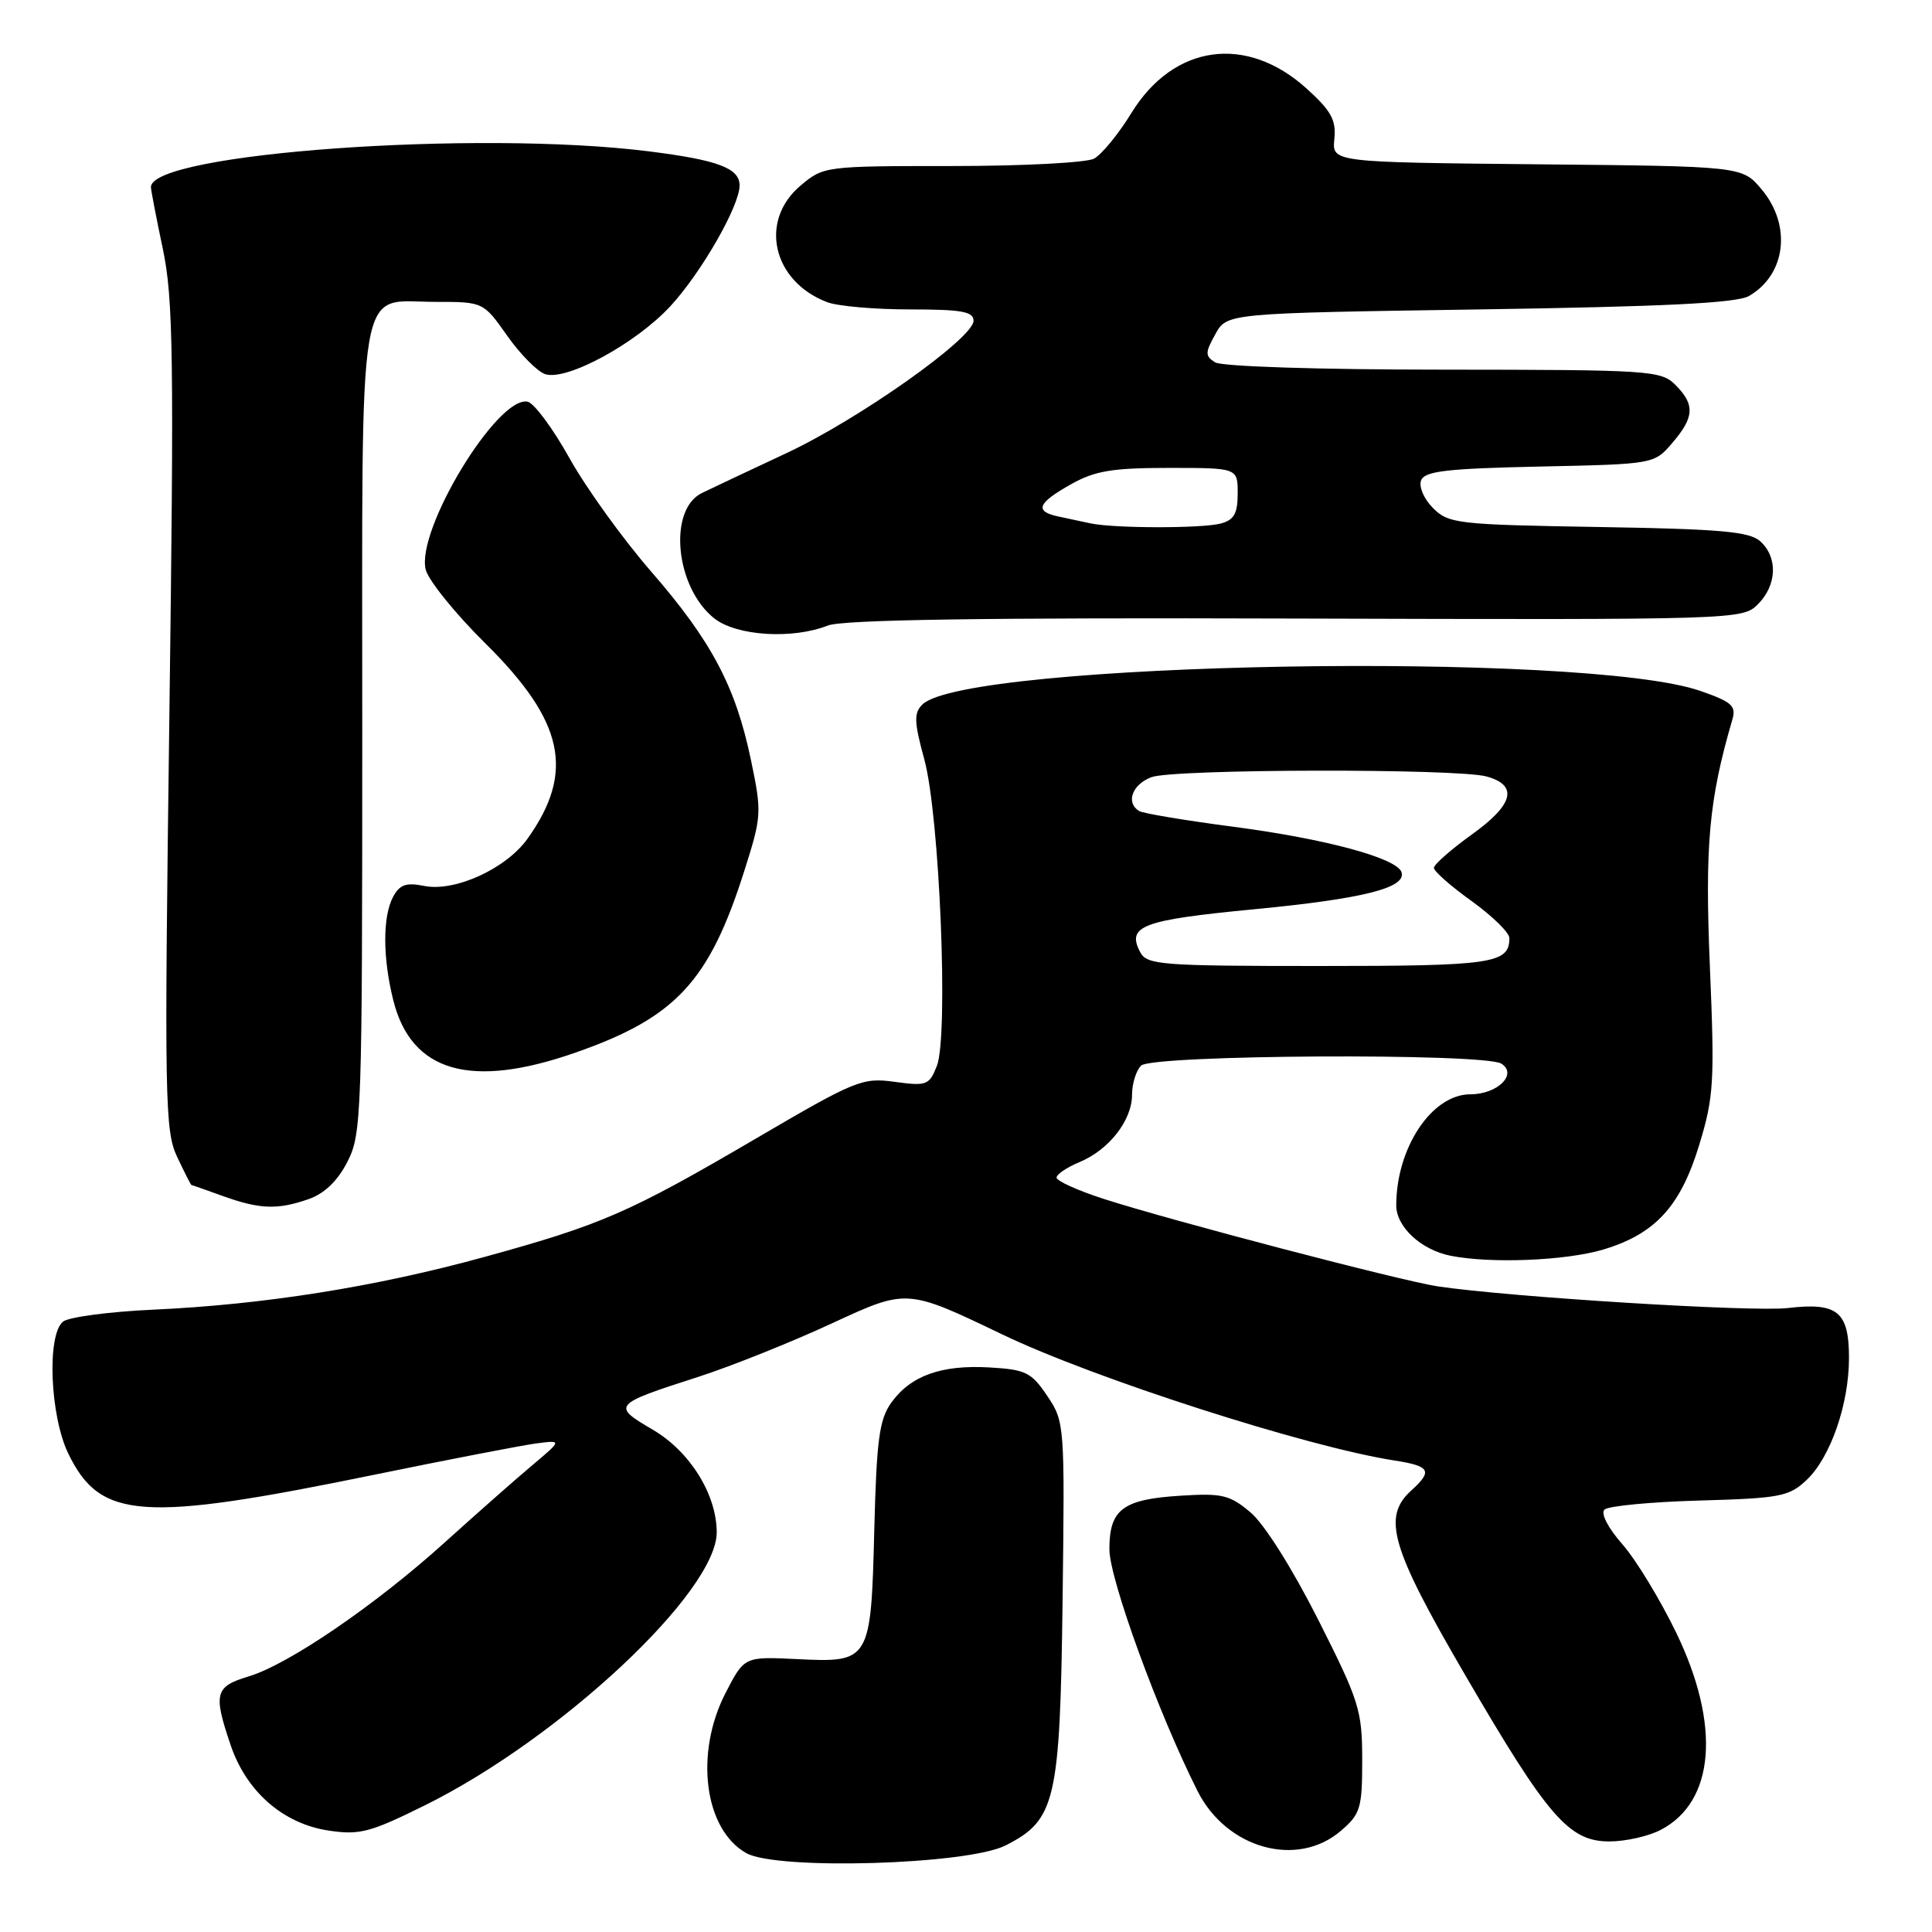 <?xml version="1.0" encoding="UTF-8" standalone="no"?>
<!DOCTYPE svg PUBLIC "-//W3C//DTD SVG 1.1//EN" "http://www.w3.org/Graphics/SVG/1.1/DTD/svg11.dtd" >
<svg xmlns="http://www.w3.org/2000/svg" xmlns:xlink="http://www.w3.org/1999/xlink" version="1.1" viewBox="0 0 256 256">
 <g >
 <path fill="currentColor"
d=" M 133.22 244.54 C 139.89 241.17 140.46 238.72 140.80 211.97 C 141.09 188.74 141.07 188.40 138.77 184.97 C 136.65 181.83 135.93 181.47 131.06 181.19 C 124.69 180.83 120.64 182.30 118.08 185.89 C 116.51 188.10 116.15 190.82 115.85 202.61 C 115.41 220.14 115.31 220.32 105.62 219.84 C 98.63 219.50 98.63 219.50 96.15 224.31 C 92.01 232.33 93.31 242.41 98.89 245.55 C 102.94 247.83 128.16 247.09 133.22 244.54 Z  M 177.69 242.58 C 180.27 240.36 180.50 239.60 180.50 233.16 C 180.49 226.60 180.11 225.40 174.65 214.58 C 171.22 207.80 167.52 201.93 165.70 200.40 C 162.93 198.07 161.93 197.84 156.40 198.19 C 148.76 198.67 147.00 200.00 147.00 205.28 C 147.00 209.22 153.47 226.98 158.68 237.32 C 162.53 244.97 171.90 247.57 177.69 242.58 Z  M 220.03 242.48 C 227.23 238.76 228.04 228.62 222.12 216.37 C 219.98 211.95 216.77 206.66 214.97 204.62 C 213.06 202.45 212.08 200.53 212.60 200.03 C 213.10 199.55 218.75 199.01 225.17 198.83 C 235.85 198.53 237.06 198.30 239.37 196.12 C 242.54 193.14 245.00 186.07 245.00 179.94 C 245.00 173.79 243.48 172.55 236.91 173.32 C 232.29 173.87 200.04 171.87 190.50 170.45 C 185.71 169.73 155.07 161.71 146.25 158.86 C 142.81 157.75 140.00 156.48 140.00 156.04 C 140.00 155.60 141.37 154.68 143.03 153.99 C 146.94 152.37 150.00 148.45 150.00 145.07 C 150.00 143.60 150.54 141.86 151.20 141.20 C 152.65 139.75 196.67 139.51 198.94 140.94 C 201.13 142.33 198.44 145.00 194.83 145.00 C 189.74 145.00 185.02 152.06 185.01 159.71 C 185.00 162.55 188.29 165.61 192.19 166.39 C 197.54 167.46 207.52 167.05 212.48 165.56 C 219.35 163.49 222.69 159.83 225.17 151.66 C 227.09 145.35 227.21 143.34 226.57 128.13 C 225.89 112.01 226.44 105.97 229.54 95.37 C 230.08 93.54 229.50 93.01 225.33 91.56 C 210.13 86.24 127.89 87.68 122.21 93.36 C 121.08 94.49 121.12 95.66 122.47 100.60 C 124.51 108.04 125.70 137.26 124.14 141.24 C 123.13 143.80 122.78 143.93 118.55 143.35 C 114.27 142.76 113.37 143.13 100.27 150.80 C 83.39 160.69 79.76 162.27 64.20 166.55 C 49.77 170.52 34.97 172.87 20.25 173.54 C 14.43 173.81 9.07 174.52 8.34 175.13 C 6.19 176.91 6.63 187.60 9.04 192.59 C 13.29 201.36 18.74 201.74 49.50 195.43 C 59.40 193.40 69.08 191.53 71.00 191.27 C 74.50 190.81 74.50 190.81 70.52 194.16 C 68.33 196.00 63.16 200.56 59.02 204.30 C 49.80 212.65 38.25 220.54 32.96 222.13 C 28.47 223.48 28.23 224.39 30.58 231.29 C 32.67 237.42 37.54 241.66 43.54 242.56 C 47.65 243.18 49.04 242.81 56.33 239.20 C 74.29 230.30 95.03 210.87 94.97 203.00 C 94.94 197.98 91.40 192.32 86.51 189.45 C 81.04 186.25 81.16 186.10 92.50 182.45 C 96.90 181.03 104.92 177.82 110.33 175.31 C 120.17 170.75 120.17 170.75 132.83 176.83 C 144.95 182.65 173.16 191.72 184.75 193.52 C 189.52 194.26 189.88 194.89 187.00 197.50 C 183.12 201.02 184.29 205.04 194.10 221.88 C 205.11 240.79 207.89 244.00 213.25 244.00 C 215.37 244.00 218.42 243.32 220.03 242.48 Z  M 40.89 158.89 C 43.00 158.15 44.73 156.49 46.04 153.93 C 47.92 150.25 48.00 147.78 48.00 96.87 C 48.00 35.36 47.21 40.00 57.68 40.00 C 64.04 40.00 64.04 40.00 67.21 44.49 C 68.95 46.96 71.22 49.25 72.25 49.58 C 75.11 50.49 84.27 45.51 88.83 40.57 C 92.95 36.10 98.00 27.28 98.00 24.57 C 98.00 22.28 95.12 21.20 85.94 20.05 C 63.21 17.20 20.00 20.30 20.00 24.79 C 20.00 25.18 20.71 28.88 21.58 33.00 C 22.96 39.56 23.07 47.32 22.44 95.06 C 21.77 145.86 21.84 149.87 23.48 153.31 C 24.44 155.34 25.29 157.01 25.36 157.02 C 25.44 157.02 27.30 157.68 29.50 158.47 C 34.40 160.24 36.77 160.33 40.89 158.89 Z  M 76.24 139.48 C 89.53 134.84 93.97 130.07 98.62 115.41 C 100.93 108.15 100.96 107.67 99.51 100.73 C 97.48 90.97 94.27 84.92 86.27 75.72 C 82.55 71.44 77.69 64.70 75.47 60.73 C 73.26 56.76 70.75 53.38 69.90 53.22 C 65.89 52.45 55.10 70.26 56.41 75.48 C 56.77 76.91 60.34 81.33 64.35 85.29 C 74.75 95.58 76.20 102.29 69.91 111.12 C 67.08 115.10 60.28 118.21 56.20 117.39 C 53.82 116.91 52.96 117.21 52.09 118.83 C 50.69 121.45 50.70 126.92 52.12 132.57 C 54.51 142.07 62.38 144.33 76.24 139.48 Z  M 109.68 82.89 C 111.65 82.11 130.30 81.83 171.68 81.96 C 230.28 82.13 230.89 82.11 232.93 80.07 C 235.46 77.54 235.60 73.85 233.25 71.73 C 231.81 70.43 228.02 70.10 211.78 69.83 C 193.10 69.52 191.94 69.38 189.89 67.33 C 188.68 66.12 187.98 64.50 188.30 63.66 C 188.78 62.42 191.65 62.09 204.03 61.82 C 219.18 61.50 219.18 61.50 221.59 58.69 C 224.52 55.28 224.61 53.61 222.00 51.00 C 220.09 49.09 218.66 49.00 191.25 48.98 C 174.63 48.98 161.87 48.56 161.00 48.01 C 159.67 47.16 159.67 46.74 161.04 44.28 C 162.57 41.50 162.57 41.50 196.04 41.00 C 220.51 40.63 230.10 40.16 231.73 39.23 C 236.65 36.41 237.44 29.87 233.42 25.09 C 230.85 22.03 230.85 22.03 203.67 21.77 C 176.50 21.50 176.50 21.50 176.81 18.42 C 177.06 15.90 176.39 14.68 173.14 11.74 C 165.16 4.53 155.53 5.87 149.93 14.95 C 148.22 17.75 145.98 20.47 144.97 21.02 C 143.96 21.56 135.49 22.00 126.14 22.00 C 109.32 22.00 109.12 22.03 106.08 24.59 C 100.53 29.26 102.36 37.29 109.61 40.04 C 110.99 40.57 115.93 41.00 120.57 41.00 C 127.41 41.00 129.00 41.28 129.00 42.50 C 129.00 44.82 113.73 55.61 104.11 60.09 C 99.38 62.30 94.38 64.66 93.00 65.33 C 88.47 67.56 89.50 77.89 94.66 81.95 C 97.61 84.27 105.00 84.74 109.68 82.89 Z  M 151.10 126.20 C 149.23 122.69 151.29 121.91 166.20 120.48 C 180.59 119.10 186.37 117.65 185.71 115.58 C 185.12 113.71 175.72 111.17 163.58 109.57 C 157.14 108.73 151.45 107.78 150.93 107.46 C 149.14 106.35 150.02 103.94 152.57 102.98 C 155.44 101.88 193.11 101.81 196.99 102.89 C 201.20 104.06 200.57 106.60 195.06 110.55 C 192.28 112.55 190.00 114.55 190.00 115.00 C 190.00 115.45 192.25 117.43 195.00 119.40 C 197.75 121.38 200.00 123.58 200.00 124.30 C 200.00 127.68 197.80 128.00 174.84 128.00 C 153.92 128.00 151.99 127.85 151.10 126.20 Z  M 144.50 69.35 C 143.40 69.11 141.49 68.71 140.25 68.44 C 137.04 67.76 137.45 66.68 141.89 64.18 C 145.09 62.38 147.37 62.00 154.89 62.00 C 164.00 62.00 164.00 62.00 164.00 65.38 C 164.00 68.05 163.52 68.90 161.75 69.37 C 159.28 70.03 147.67 70.02 144.50 69.35 Z "/>
</g>
</svg>